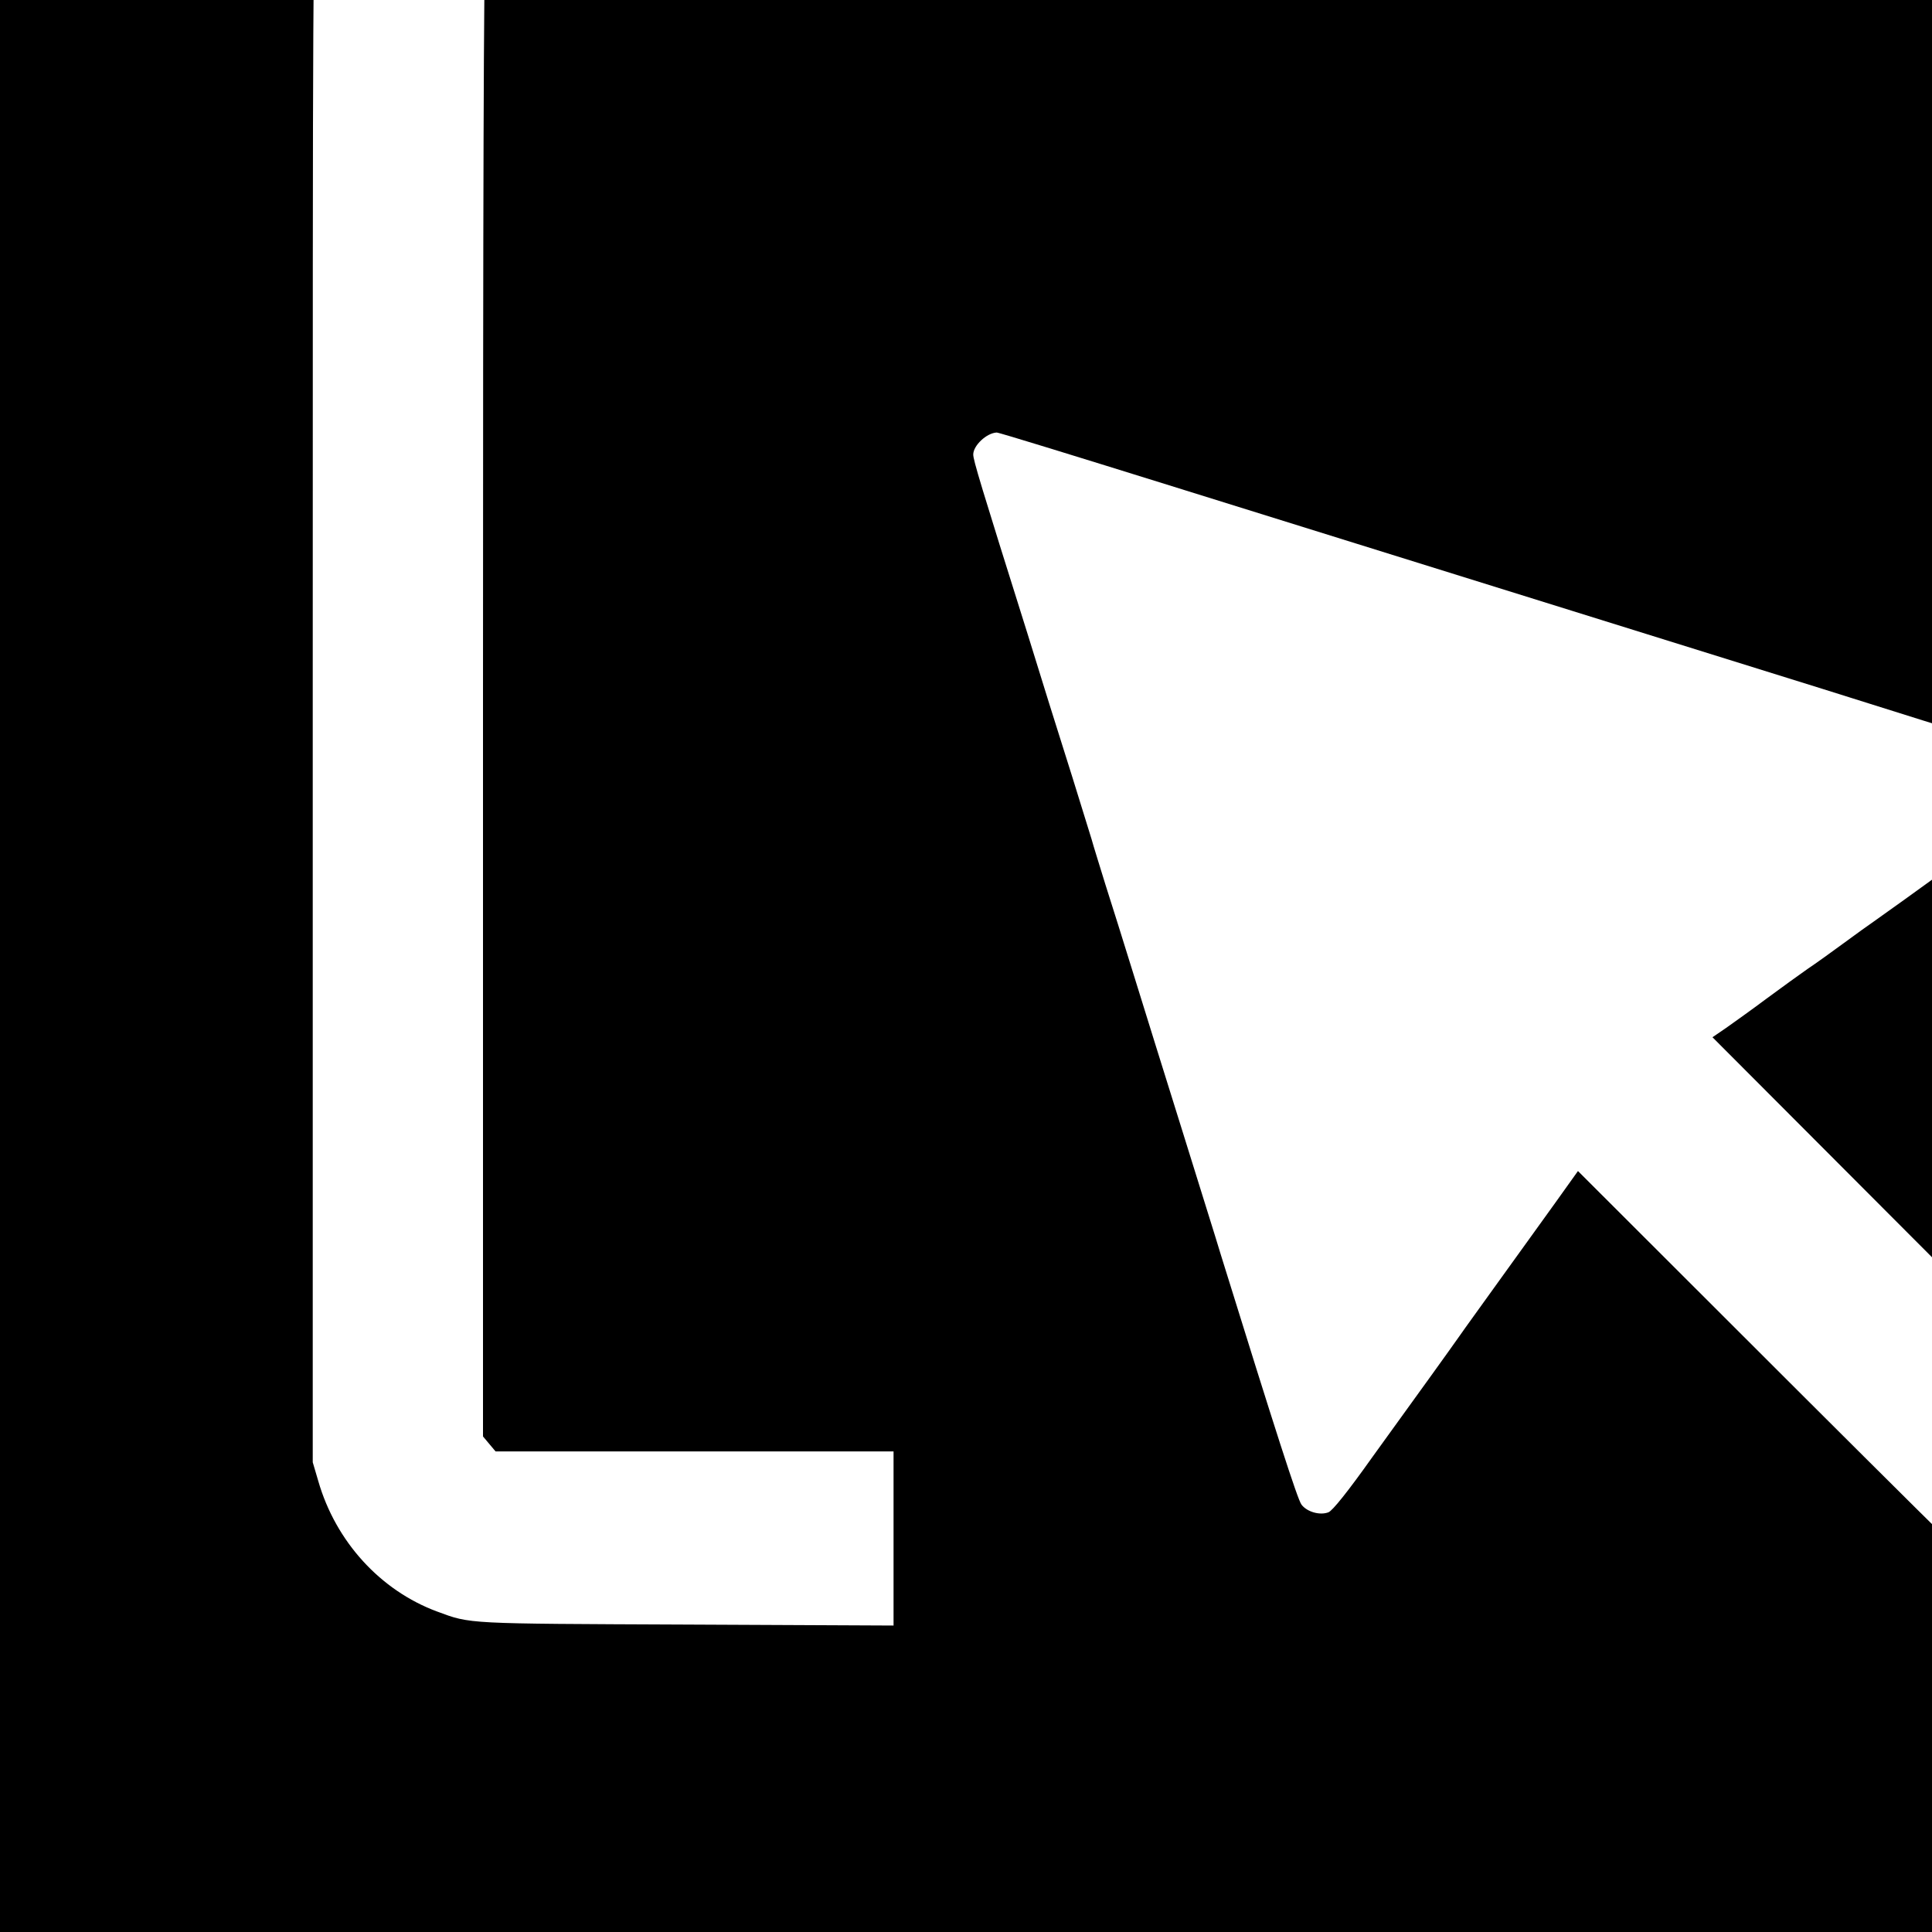 <?xml version="1.0" standalone="no"?>
<!DOCTYPE svg PUBLIC "-//W3C//DTD SVG 20010904//EN"
 "http://www.w3.org/TR/2001/REC-SVG-20010904/DTD/svg10.dtd">
<svg version="1.0" xmlns="http://www.w3.org/2000/svg"
 width="16pt" height="16pt" viewBox="0 0 16 16"
 preserveAspectRatio="xMidYMid meet">
<g transform="translate(0,16) scale(0.002,-0.002)"
fill="#000000" stroke="none">
<path d="M0 5120 l0 -5120 5120 0 5120 0 0 5120 0 5120 -5120 0 -5120 0 0
-5120z m8345 3812 c202 -66 308 -133 423 -266 65 -75 121 -175 159 -281 l28
-80 3 -887 3 -888 -356 0 -355 0 0 821 c0 543 -3 827 -10 840 -29 52 178 49
-3115 49 -3293 0 -3086 3 -3115 -49 -7 -14 -10 -1000 -10 -3080 l0 -3059 26
-31 26 -31 824 0 824 0 0 -361 0 -360 -857 4 c-920 4 -892 2 -1033 54 -235 87
-420 290 -492 540 l-23 78 0 3165 c0 3092 0 3167 19 3235 84 305 321 528 626
590 96 19 6346 16 6405 -3z m-3483 -2948 c398 -124 1142 -356 1653 -515 1127
-351 1149 -358 1450 -453 132 -41 293 -91 358 -111 135 -41 160 -54 177 -96
29 -68 24 -73 -355 -347 -193 -140 -366 -264 -385 -277 -19 -13 -75 -53 -125
-90 -49 -36 -117 -85 -150 -107 -33 -23 -109 -78 -170 -123 -60 -45 -136 -99
-167 -121 l-57 -39 903 -905 c1036 -1039 961 -950 961 -1135 0 -91 -3 -106
-31 -165 -91 -192 -313 -273 -515 -190 -48 21 -150 119 -965 932 l-910 909
-95 -133 c-53 -73 -155 -216 -229 -318 -73 -102 -148 -205 -165 -230 -17 -25
-71 -99 -118 -165 -48 -66 -157 -218 -244 -338 -103 -145 -165 -222 -182 -229
-36 -14 -90 2 -112 32 -16 21 -105 297 -334 1035 -18 61 -91 292 -160 515 -70
223 -160 513 -201 645 -41 132 -93 299 -116 370 -22 72 -49 157 -58 190 -10
33 -46 148 -79 255 -34 107 -77 245 -96 305 -19 61 -59 191 -90 290 -195 620
-225 720 -225 743 0 37 55 89 97 91 7 1 337 -101 735 -225z"/>
</g>
</svg>
